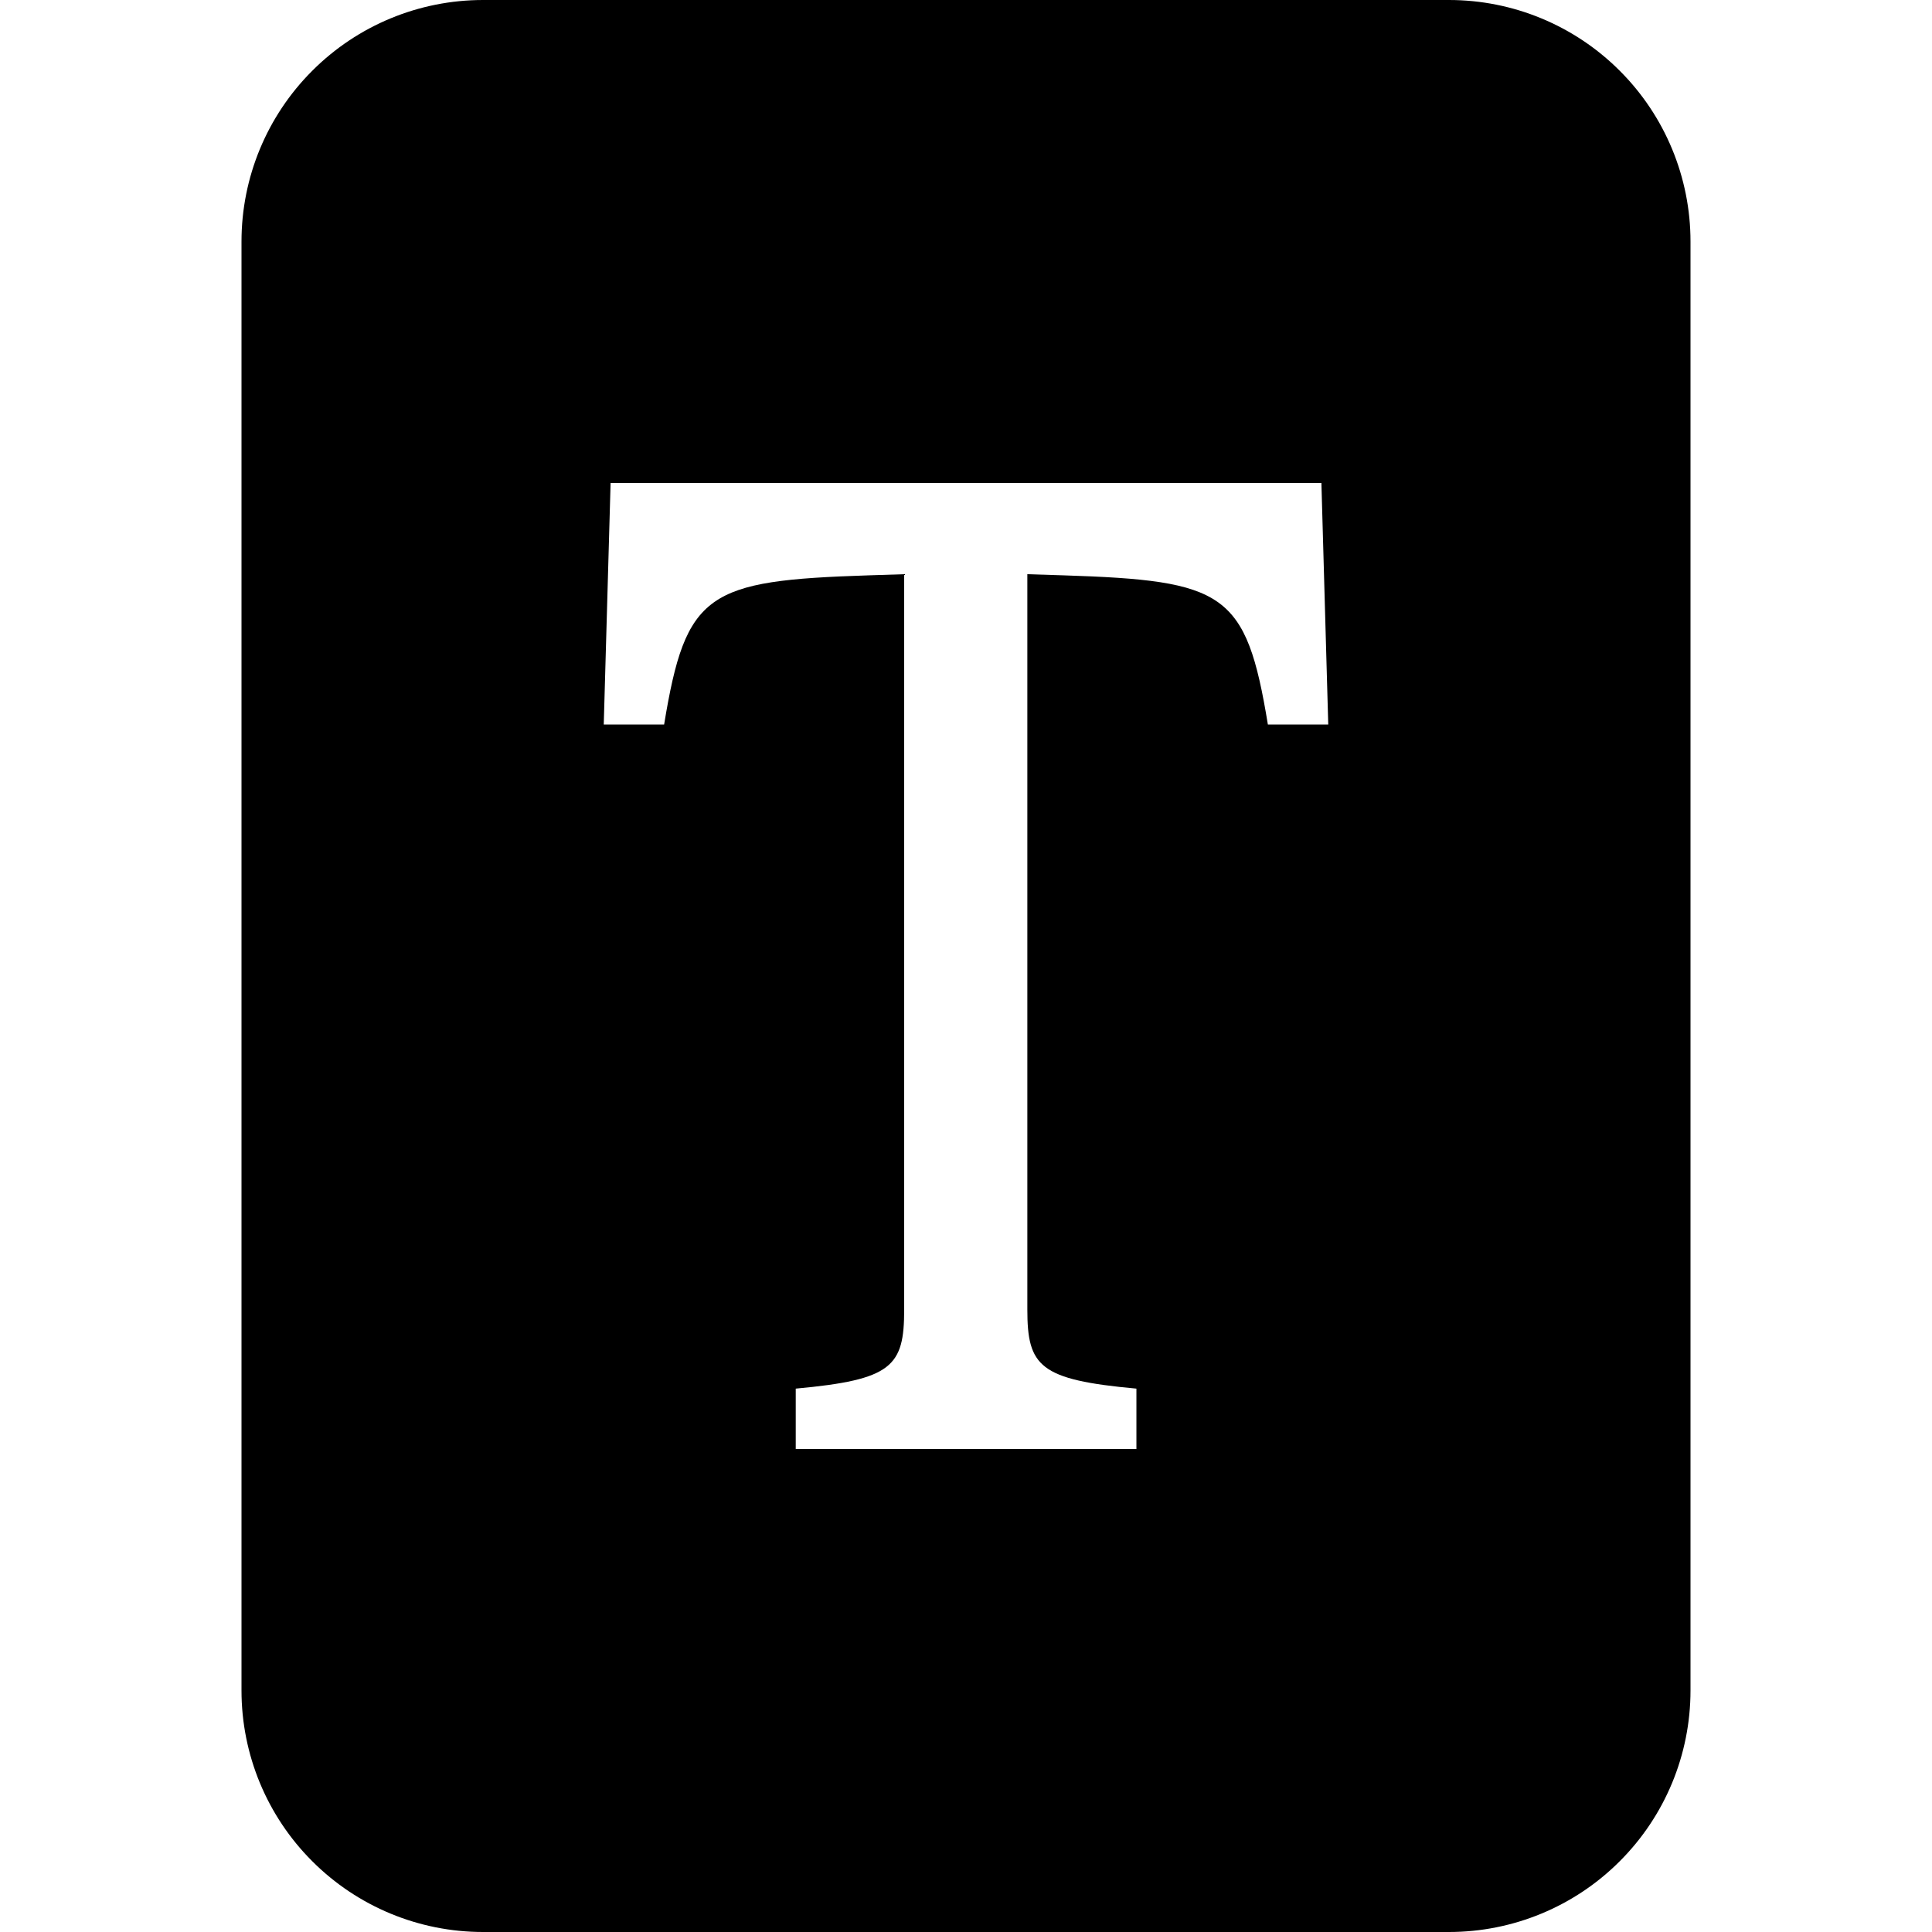 <svg width="24" height="24" viewBox="0 0 24 24" fill="none" xmlns="http://www.w3.org/2000/svg">
<g clip-path="url(#clip0_1315_1494)">
<path fill-rule="evenodd" clip-rule="evenodd" d="M18 0H6C5.204 0 4.441 0.316 3.879 0.879C3.316 1.441 3 2.204 3 3V21C3 21.796 3.316 22.559 3.879 23.121C4.441 23.684 5.204 24 6 24H18C18.796 24 19.559 23.684 20.121 23.121C20.684 22.559 21 21.796 21 21V3C21 2.204 20.684 1.441 20.121 0.879C19.559 0.316 18.796 0 18 0V0ZM7.585 6H16.415L16.5 9H15.75C15.48 7.356 15.216 7.212 13.209 7.147L12.762 7.133V16.267C12.762 16.973 12.912 17.14 14.117 17.25V18H9.885V17.25C11.084 17.14 11.232 16.974 11.232 16.269V7.133L10.793 7.147C8.784 7.212 8.52 7.357 8.25 9H7.5L7.585 6Z" fill="black"/>
</g>
<defs>
<clipPath id="clip0_1315_1494">
<rect width="24" height="24" fill="white"/>
</clipPath>
</defs>
</svg>
